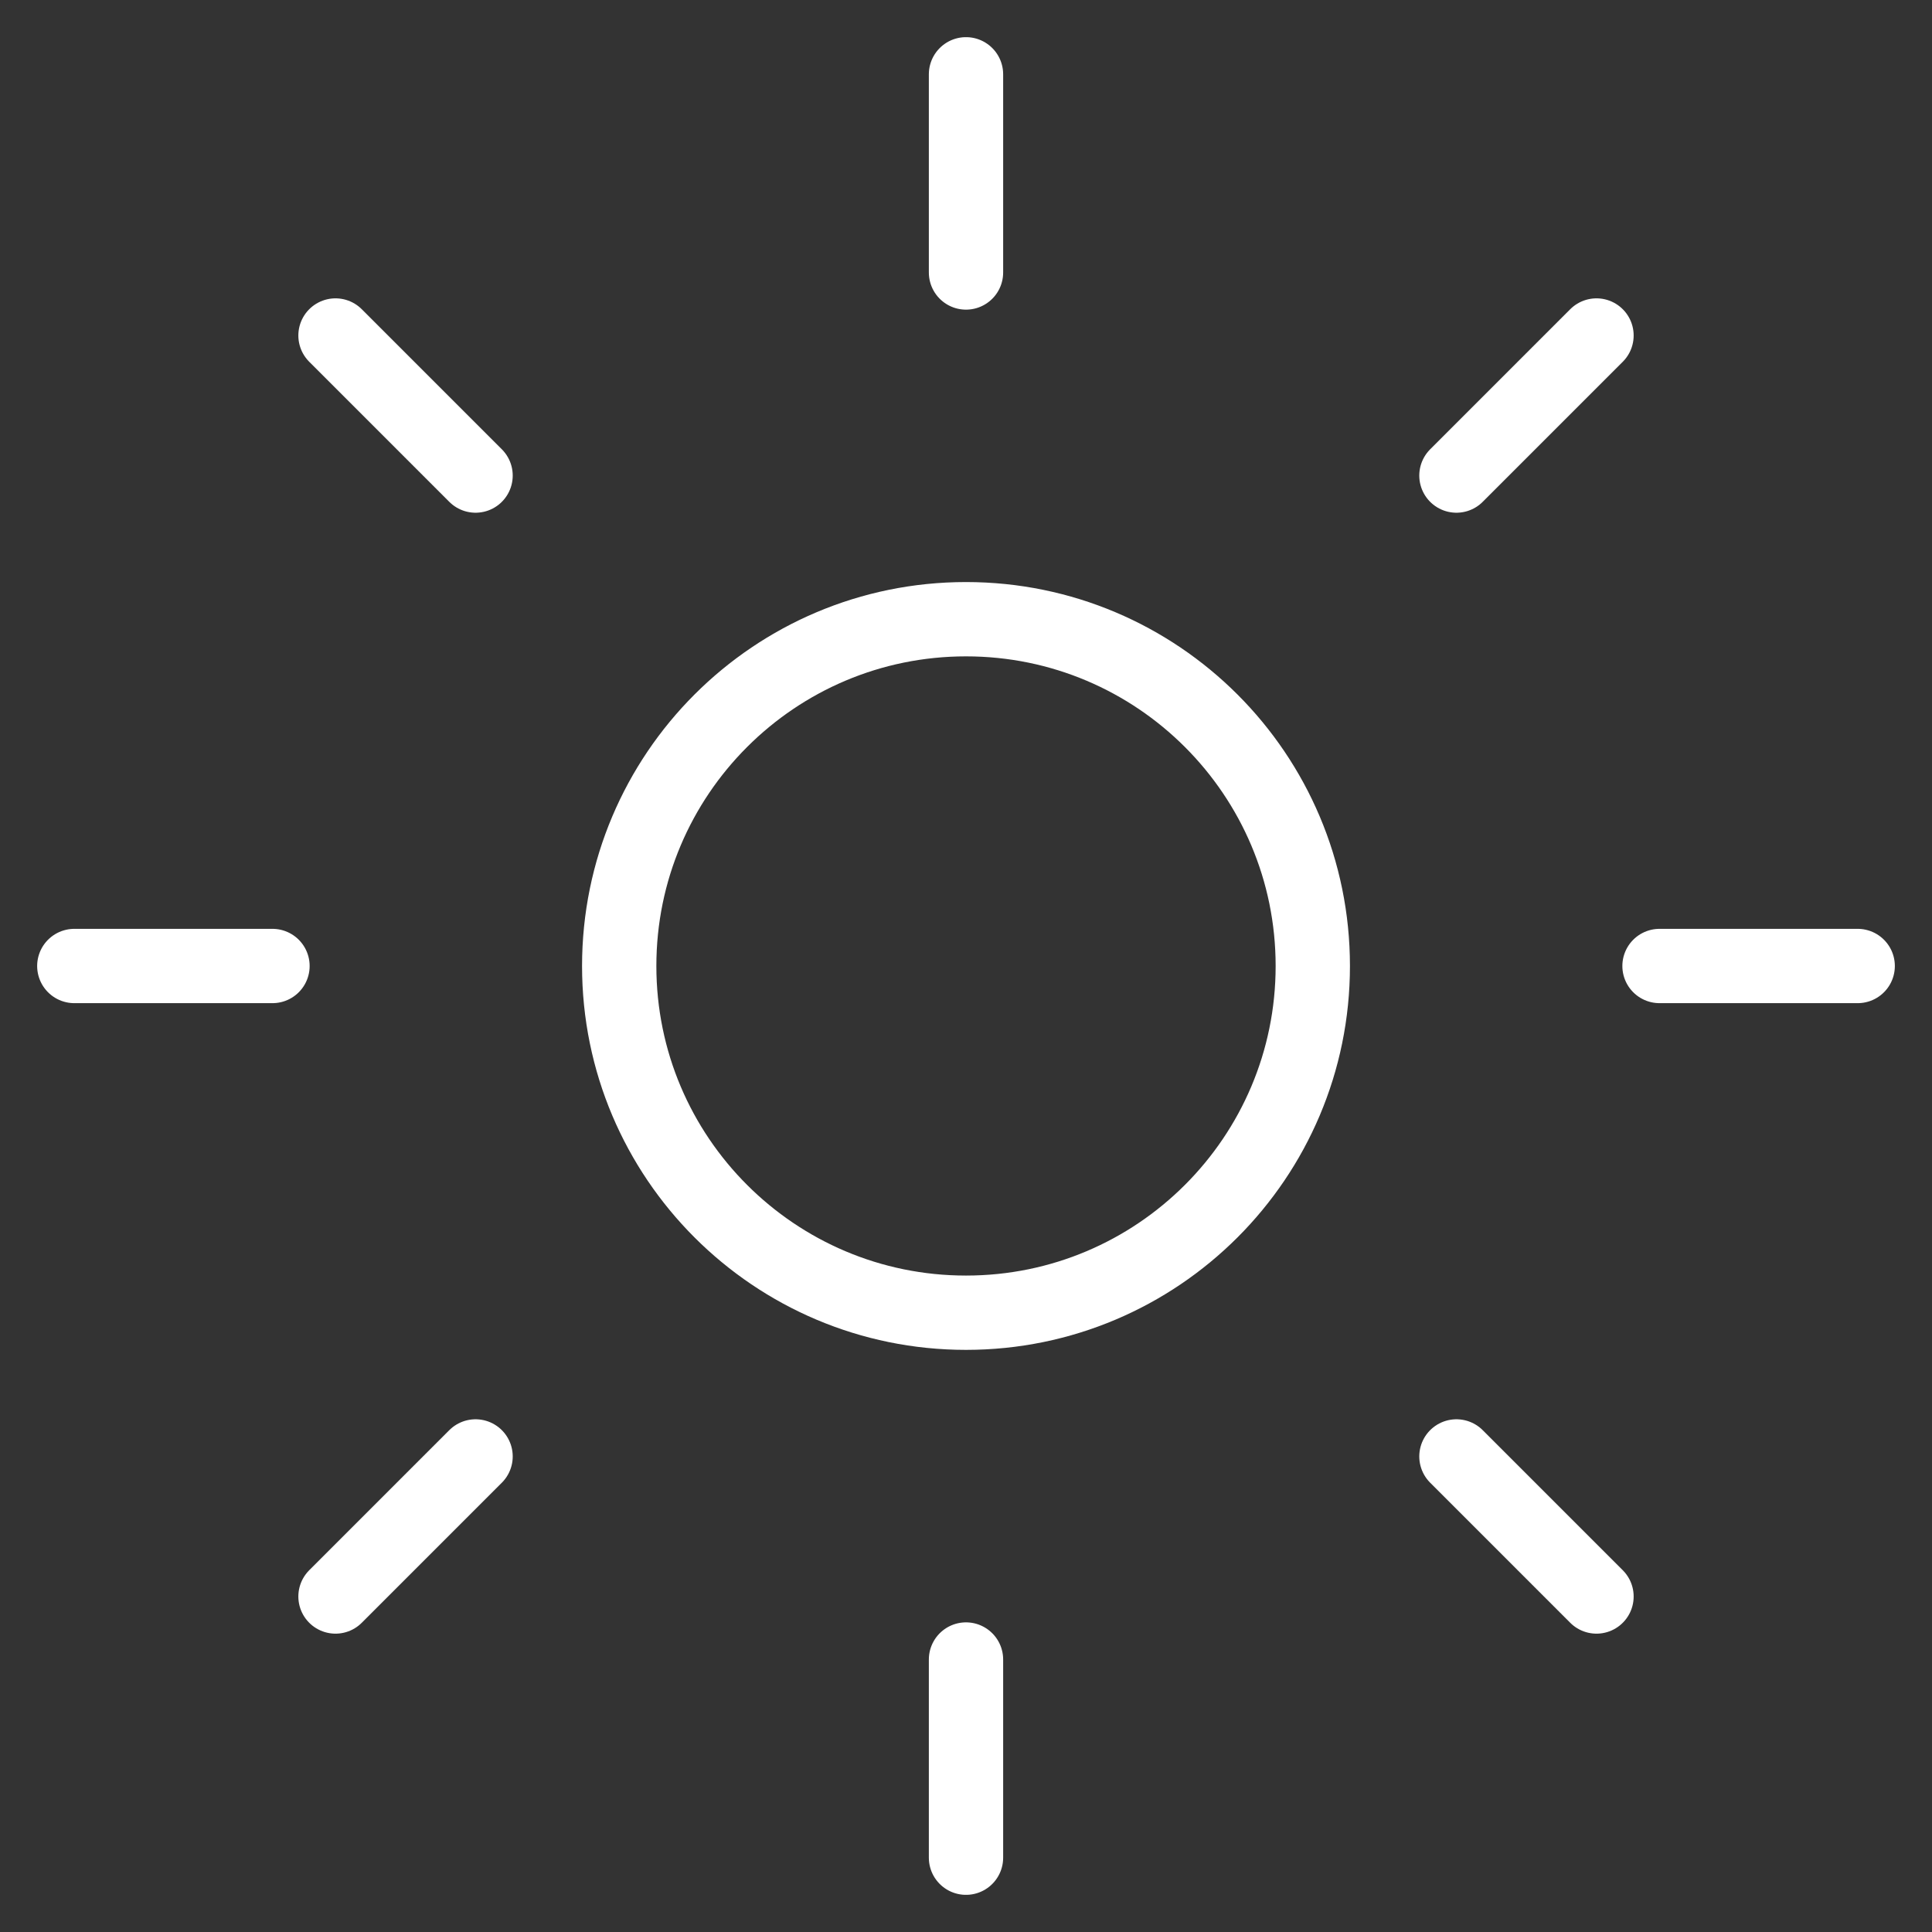 <svg width="26" height="26" viewBox="0 0 26 26" fill="none" xmlns="http://www.w3.org/2000/svg">
<rect x="0" y="0" width="26" height="26" fill="#333333" stroke="none"/>
<path d="M13 3.667V1M13 25V22.333M19.6 6.4L21.485 4.515M4.515 21.485L6.4 19.6M22.333 13H25M1 13H3.667M19.6 19.6L21.485 21.485M4.515 4.515L6.4 6.4M17.667 13C17.667 15.577 15.577 17.666 13 17.666C10.423 17.666 8.333 15.577 8.333 13C8.333 10.422 10.423 8.333 13 8.333C15.577 8.333 17.667 10.422 17.667 13Z" stroke="white" stroke-width="1" stroke-linecap="round"/>
</svg>
